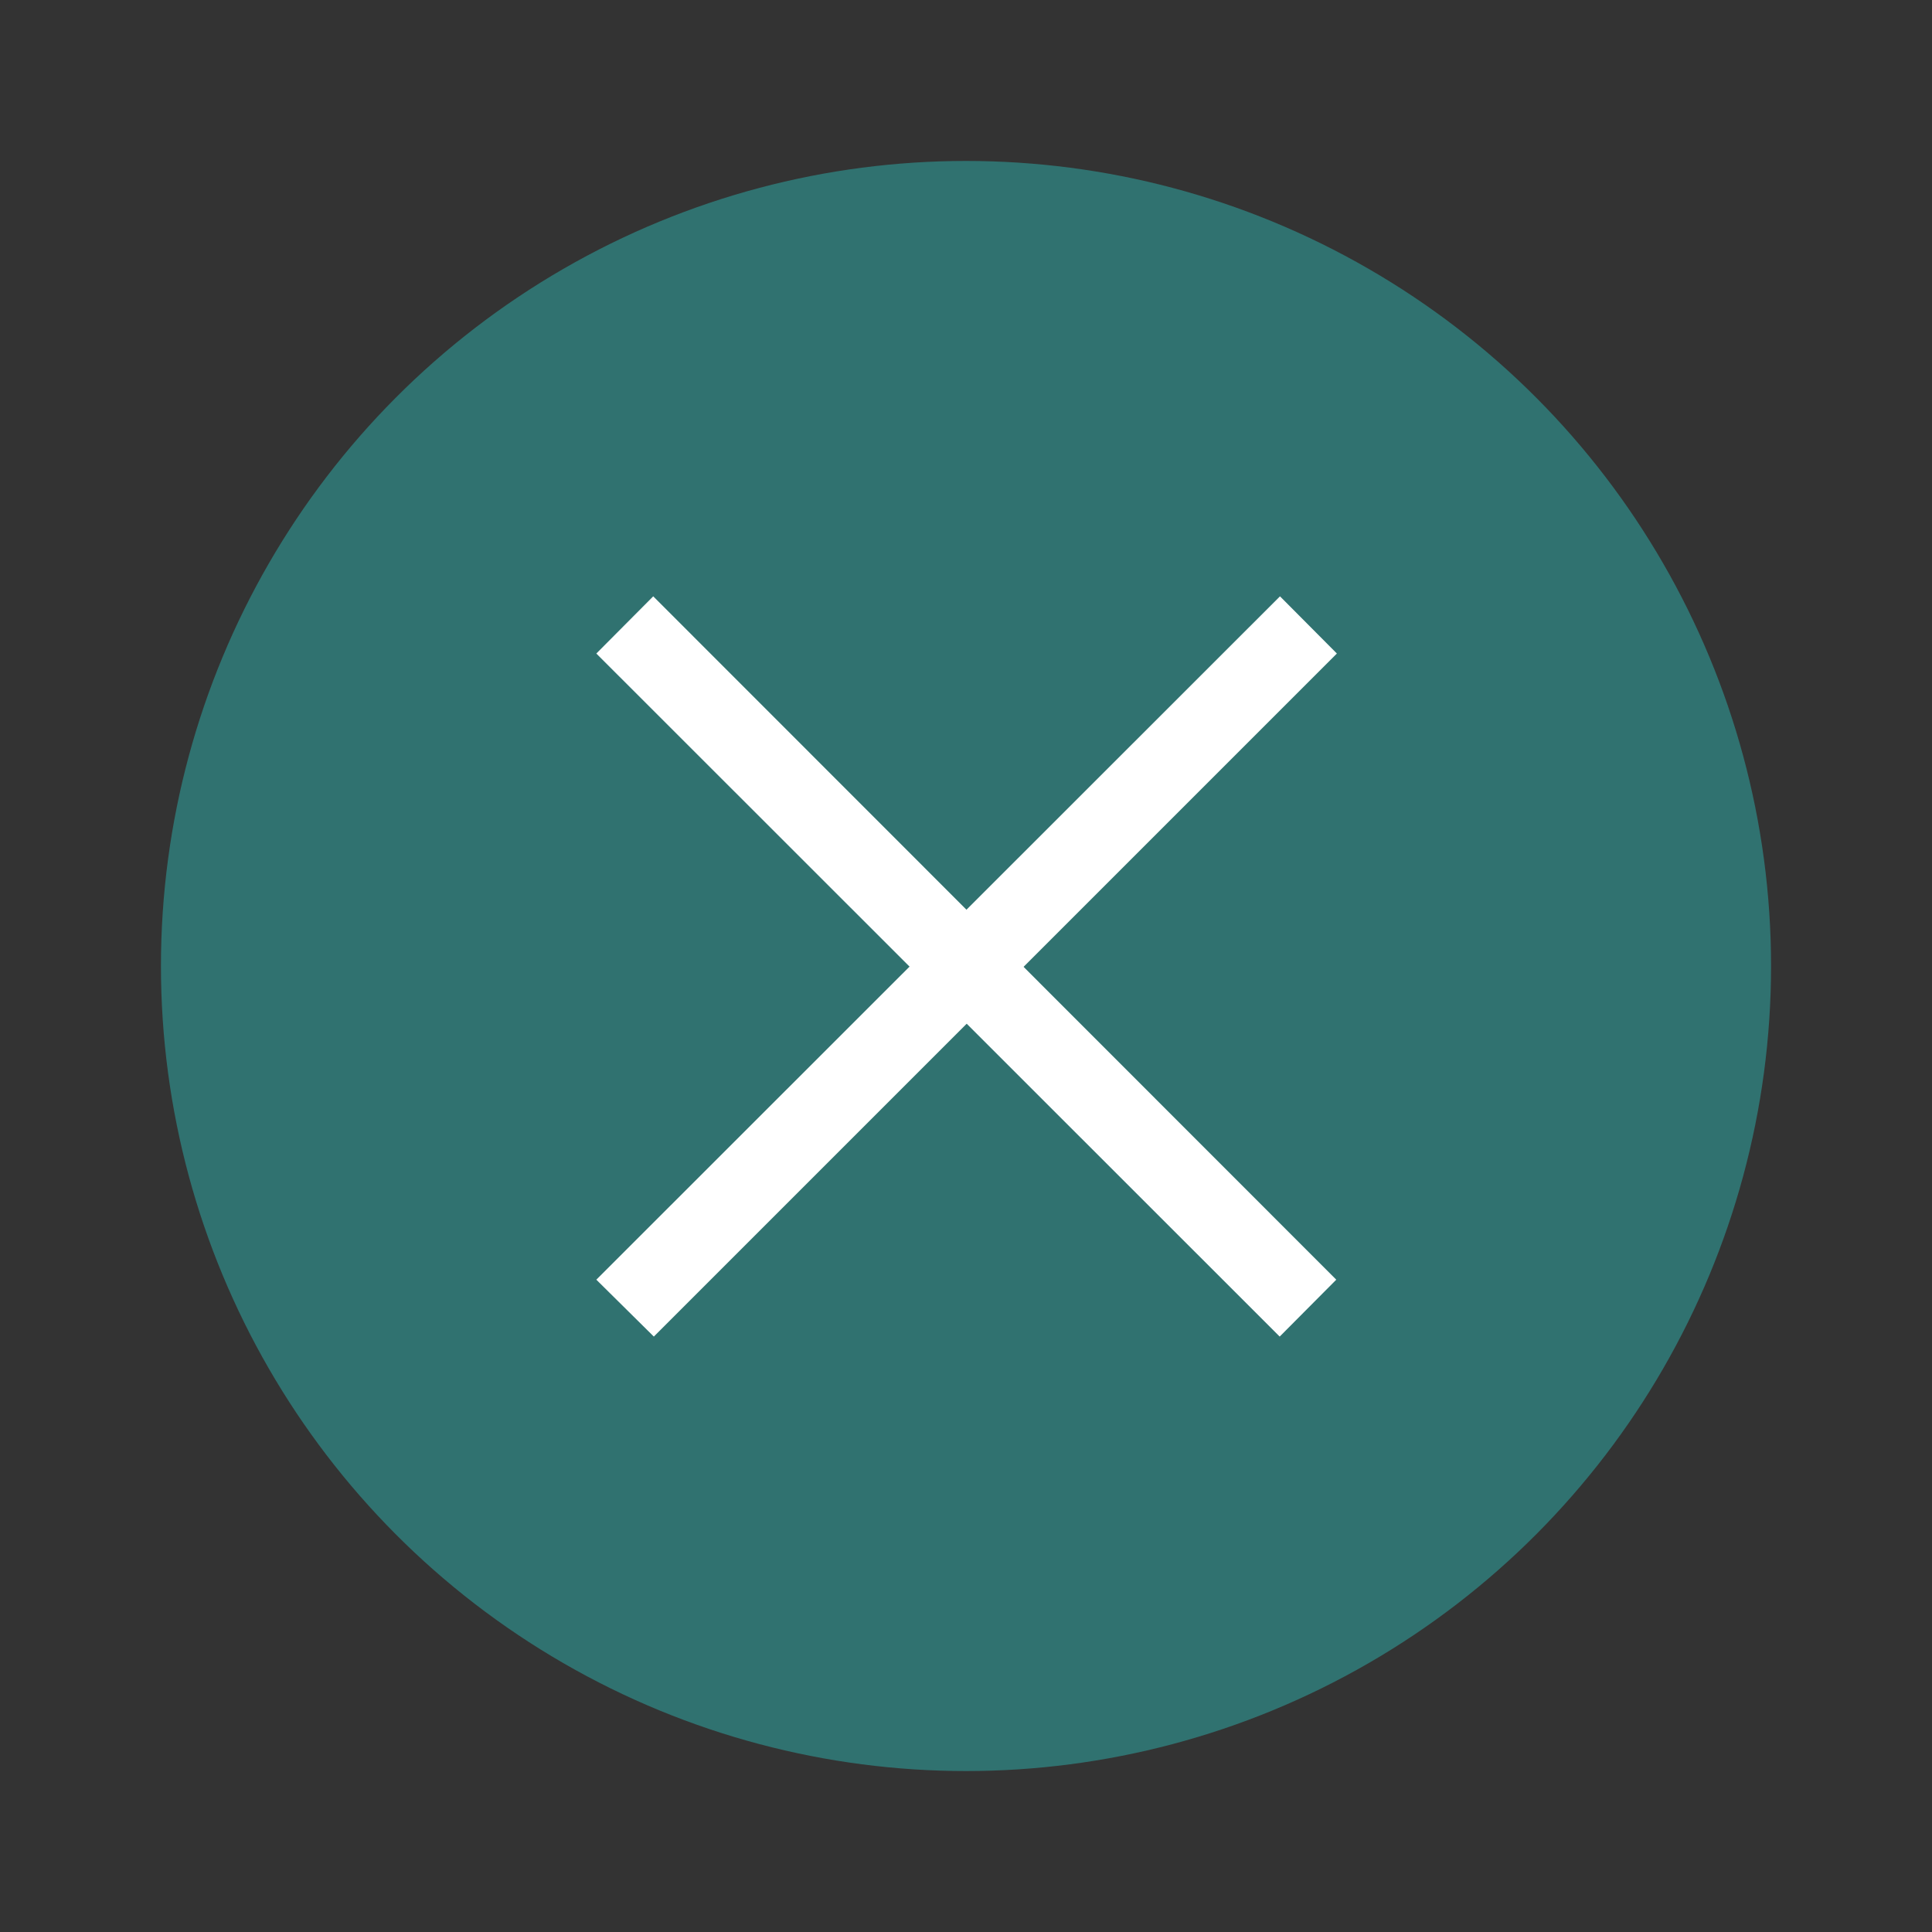 <svg width="24" height="24" viewBox="0 0 6.35 6.35" xmlns="http://www.w3.org/2000/svg"><rect x="0" y="0" width="6.35" height="6.35" fill="#333333" stroke="none"/><circle cx="3.175" cy="3.175" r="2.646" style="opacity:.8;fill:#308280;fill-opacity:1;stroke-width:.661"/><g style="fill:#fff;stroke-width:.29"><path d="M1.96 4.206 4.207 1.96l.187.188-2.245 2.245z"/><path d="M4.206 4.393 1.96 2.148l.187-.188 2.245 2.246z"/></g></svg>